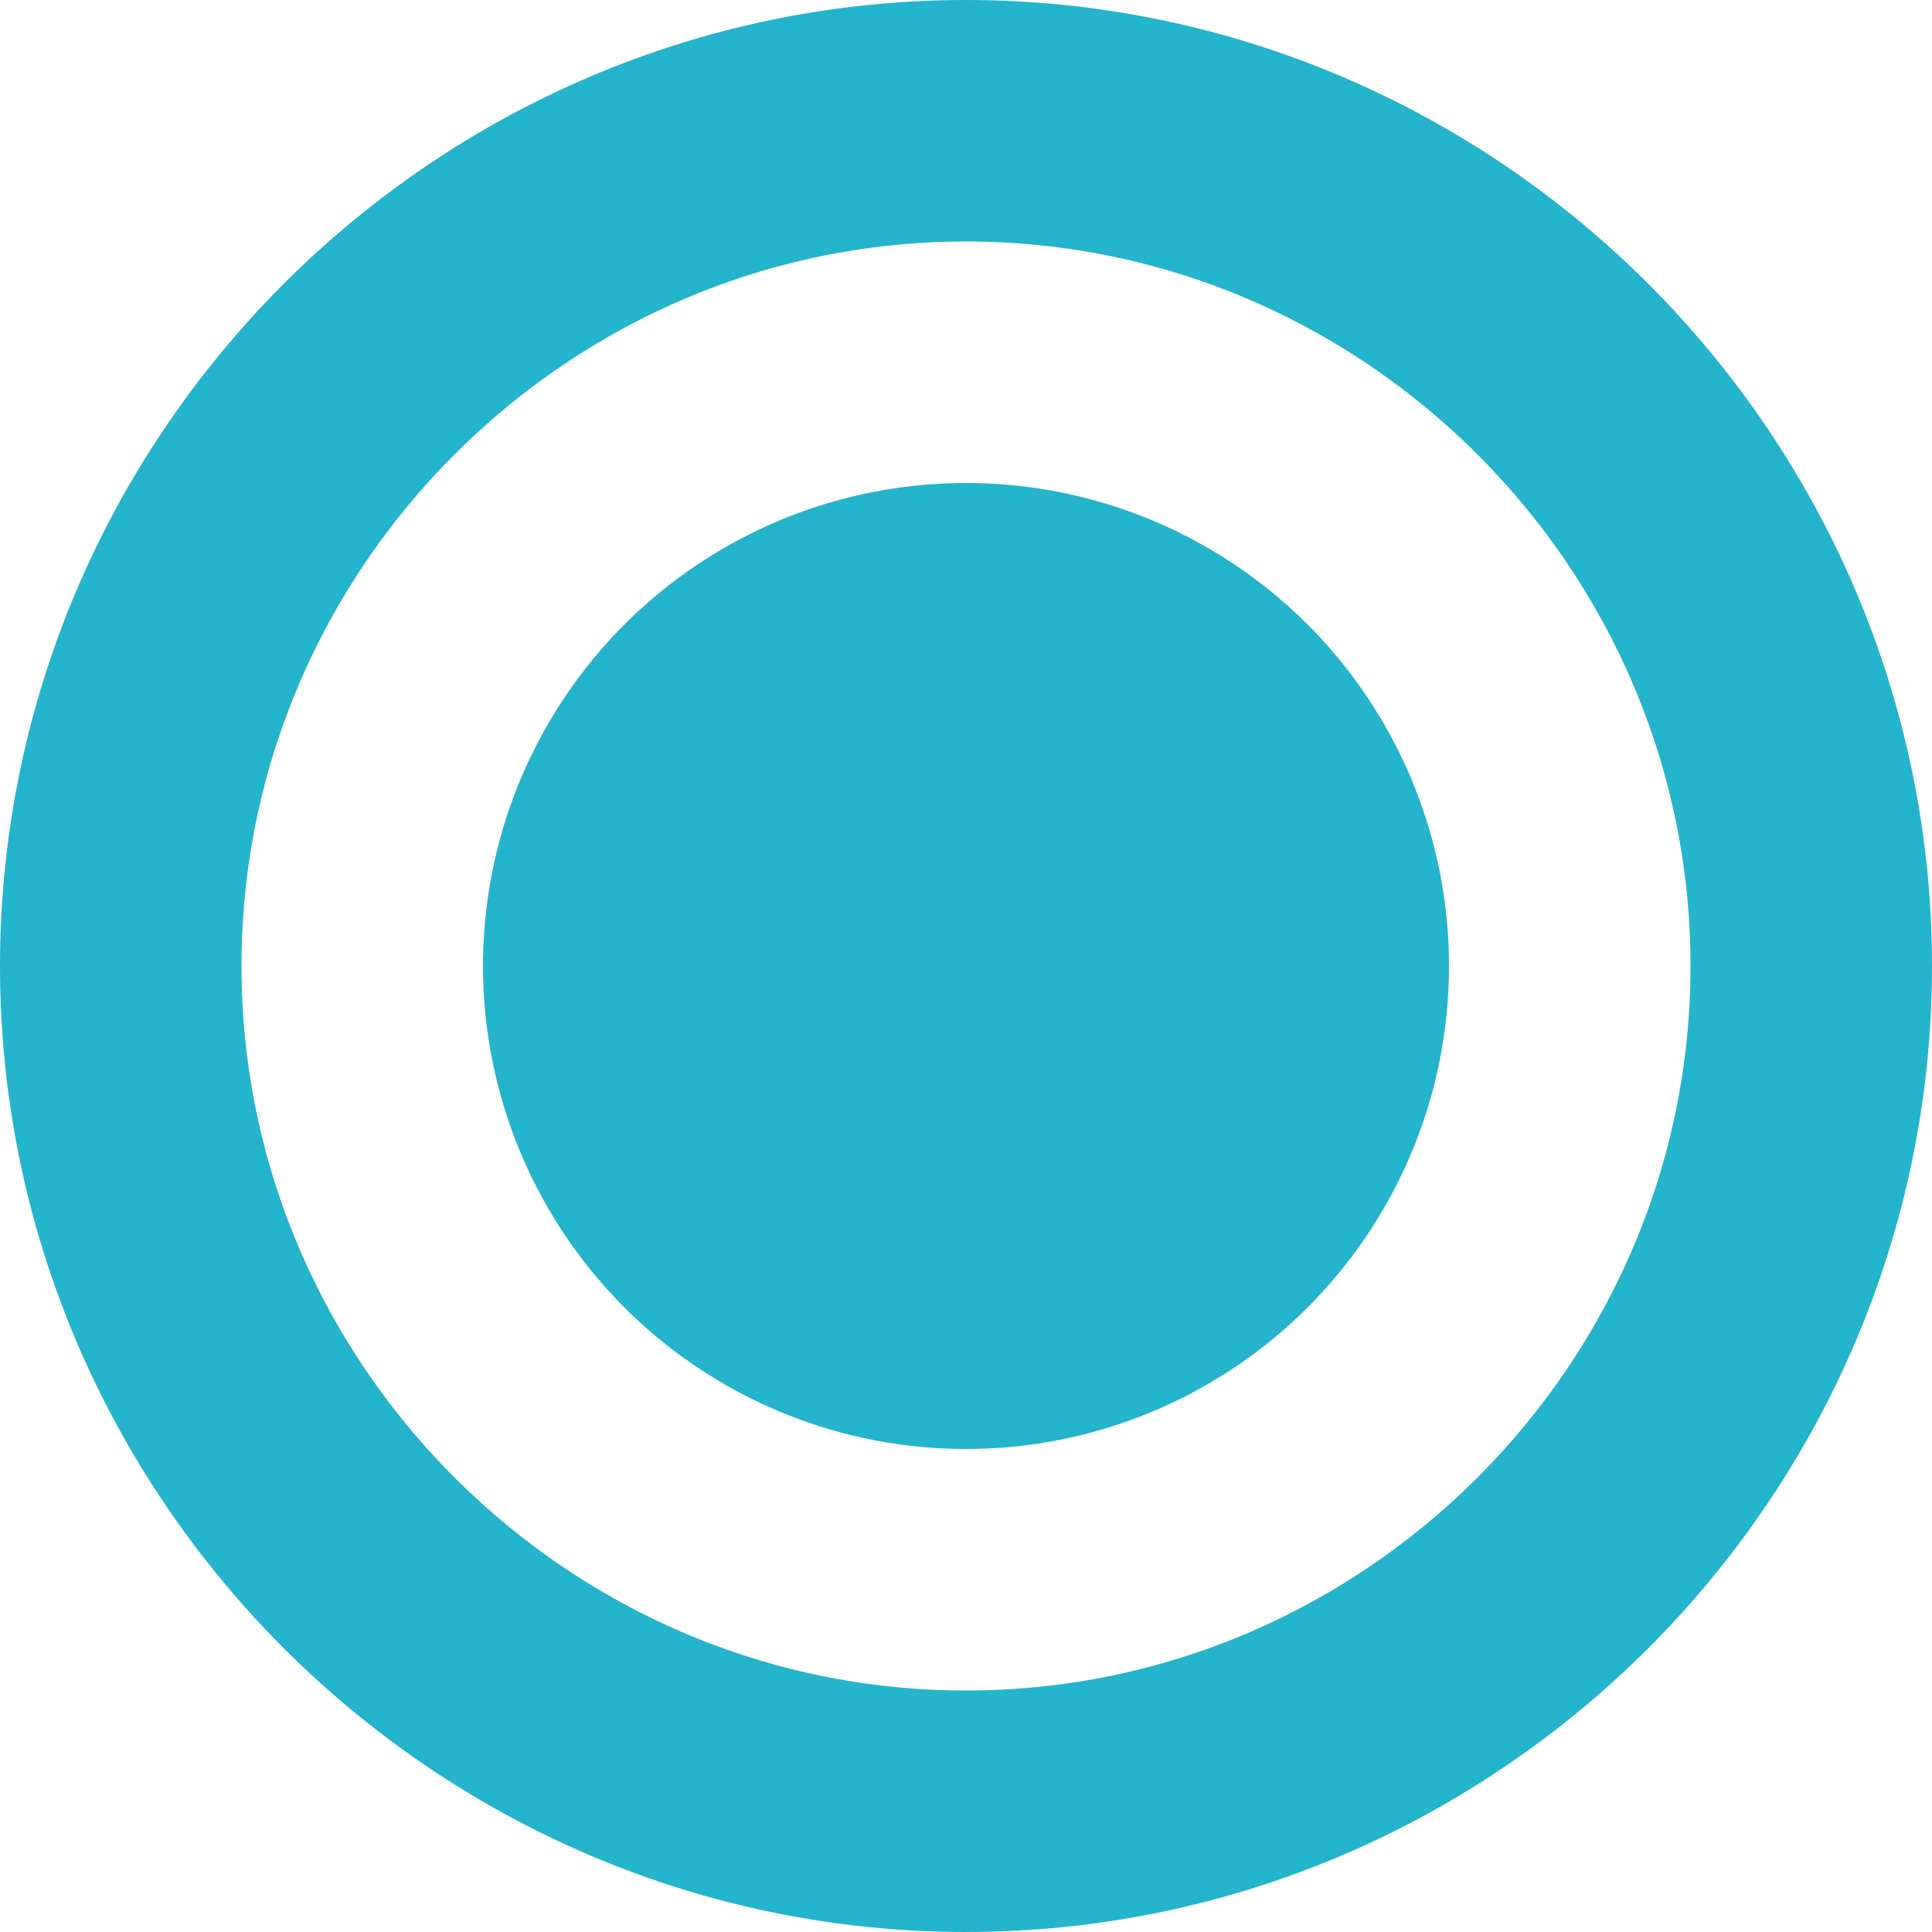 <?xml version="1.0" encoding="UTF-8"?>
<svg width="16px" height="16px" viewBox="0 0 16 16" version="1.1" xmlns="http://www.w3.org/2000/svg" xmlns:xlink="http://www.w3.org/1999/xlink">
    <!-- Generator: Sketch 44.1 (41455) - http://www.bohemiancoding.com/sketch -->
    <title>radio_checked</title>
    <desc>Created with Sketch.</desc>
    <defs></defs>
    <g id="S_Suitability-Modeler" stroke="none" stroke-width="1" fill="none" fill-rule="evenodd">
        <g id="configure" transform="translate(-262, -403)">
            <g id="Group-4" transform="translate(220, 50)">
                <g id="Starting-state" transform="translate(40, 320)">
                    <g id="Group-2-Copy-3">
                        <g id="radio_checked" transform="translate(2, 33)">
                            <g id="Group-2">
                                <path d="M8,15 C11.848,15 15,11.848 15,8 C15,4.152 11.848,1 8,1 C4.152,1 1,4.152 1,8 C1,11.848 4.152,15 8,15 Z" id="Shape-Copy-3" stroke="#24B5CC" stroke-width="2"></path>
                                <circle id="Oval" fill="#24B5CC" cx="8" cy="8" r="4"></circle>
                            </g>
                        </g>
                    </g>
                </g>
            </g>
        </g>
    </g>
</svg>